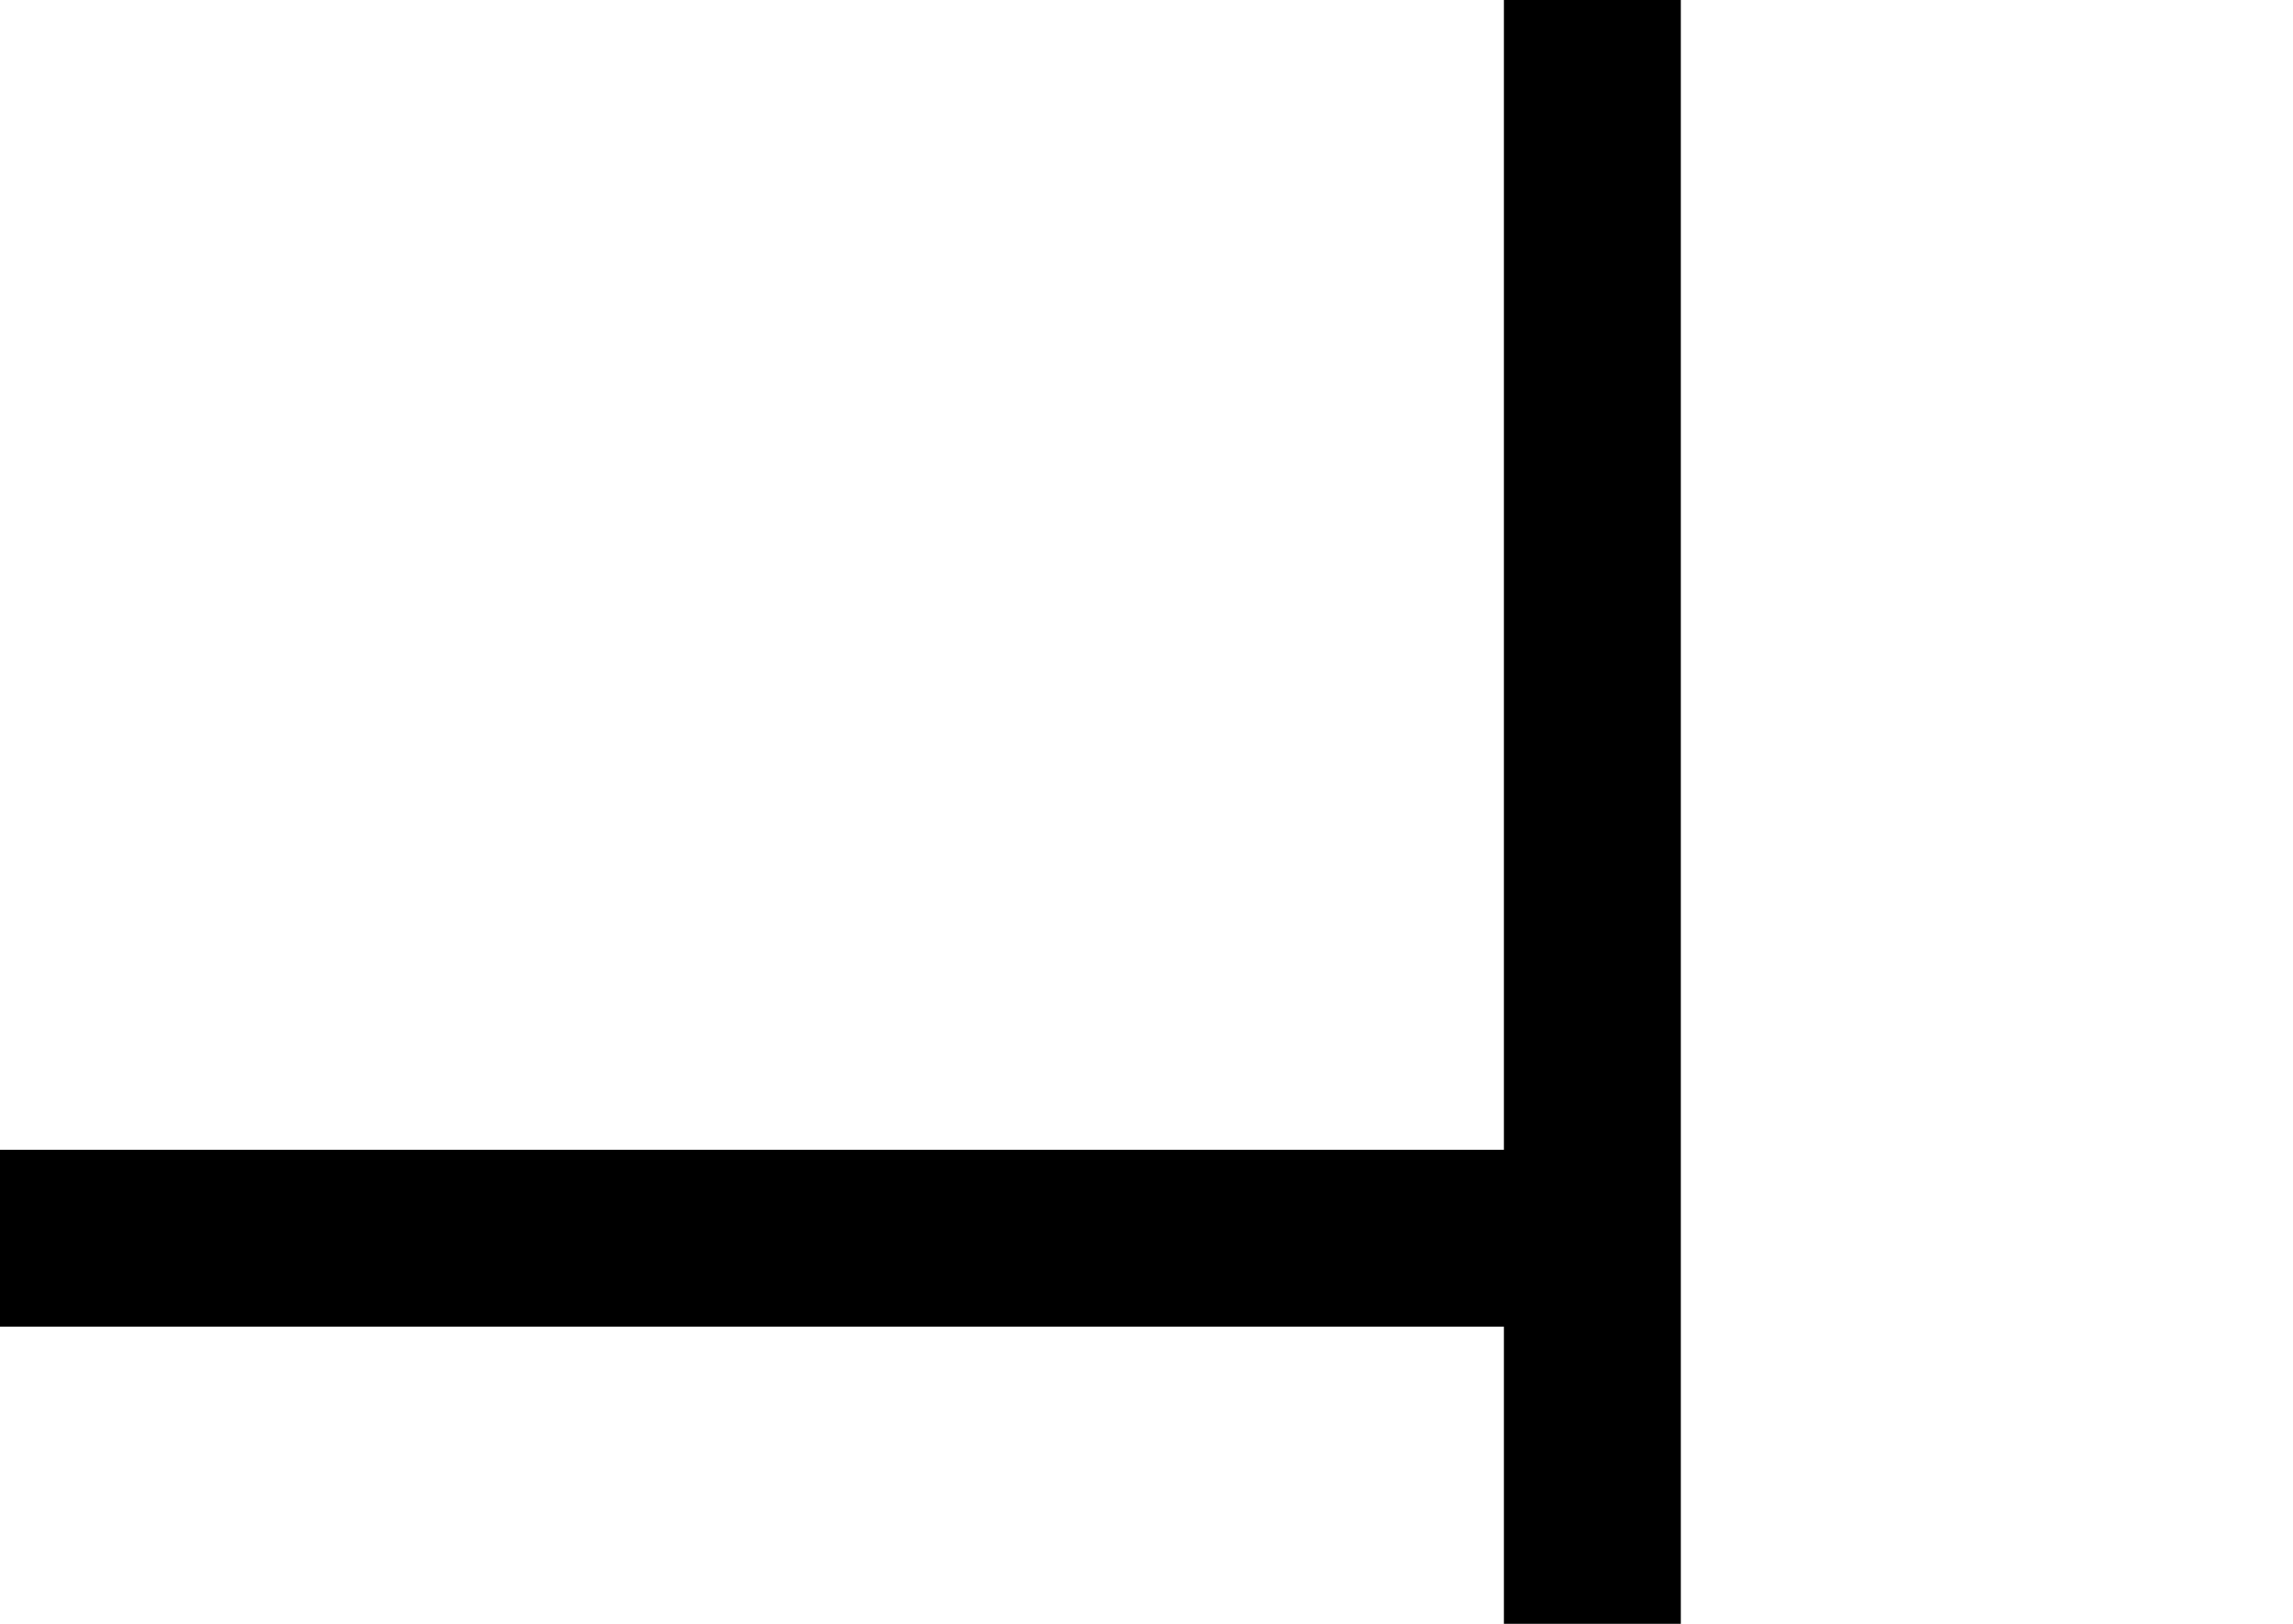 <?xml version="1.0" encoding="UTF-8" standalone="no"?>
<svg
   version="1.1"
   viewBox="0 0 240 170"
   id="svg1138"
   sodipodi:docname="opamp.svg"
   inkscape:version="1.1 (c4e8f9e, 2021-05-24)"
   xmlns:inkscape="http://www.inkscape.org/namespaces/inkscape"
   xmlns:sodipodi="http://sodipodi.sourceforge.net/DTD/sodipodi-0.dtd"
   xmlns="http://www.w3.org/2000/svg"
   xmlns:svg="http://www.w3.org/2000/svg"
   xmlns:rdf="http://www.w3.org/1999/02/22-rdf-syntax-ns#"
   xmlns:cc="http://creativecommons.org/ns#"
   xmlns:dc="http://purl.org/dc/elements/1.1/">
  <defs
     id="defs1142" />
  <sodipodi:namedview
     id="namedview1140"
     pagecolor="#ffffff"
     bordercolor="#666666"
     borderopacity="1.0"
     inkscape:pageshadow="2"
     inkscape:pageopacity="0.0"
     inkscape:pagecheckerboard="0"
     showgrid="false"
     inkscape:zoom="0.40502661"
     inkscape:cx="-127.15214"
     inkscape:cy="190.11097"
     inkscape:window-width="1876"
     inkscape:window-height="991"
     inkscape:window-x="44"
     inkscape:window-y="0"
     inkscape:window-maximized="1"
     inkscape:current-layer="svg1138" />
  <title
     id="title1078">Op-amp symbol</title>
  <path
     id="line1098"
     style="fill:none;stroke:#000000;stroke-width:18.518"
     d="M 833.333,-1.4196689e-5 H 1000 M 259.259,129.63 h 92.593 m -92.593,-259.259 h 92.593 M 0,129.63 H 166.667 M 0,-129.63 h 166.667 m 0,481.482 V -351.852 L 833.333,-1.4196689e-5 Z m 138.889,-527.778 v 92.593" />
</svg>
